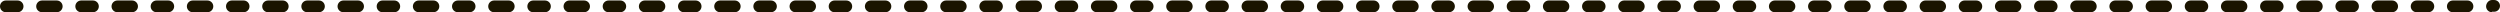 <?xml version="1.0" encoding="UTF-8"?>
<svg id="Layer_2" data-name="Layer 2" xmlns="http://www.w3.org/2000/svg" viewBox="0 0 2555.18 12.5">
  <defs>
    <style>
      .cls-1 {
        fill: #1a1400;
        stroke-width: 0px;
      }
    </style>
  </defs>
  <g id="Layer_0_Image" data-name="Layer 0 Image">
    <path class="cls-1" d="m6,12.5C2.69,12.5,0,9.81,0,6.5S2.68.5,6,.5h12c3.31,0,6,2.68,6,6,0,3.31-2.69,6-6,6H6Zm37,0c-3.31,0-6-2.69-6-6,0-3.31,2.69-6,6-6h15c3.31,0,6,2.68,6,6,0,3.31-2.69,6-6,6h-15Zm40,0c-3.31,0-6-2.68-6-6s2.68-6,6-6h12c3.31,0,6,2.68,6,6,0,3.31-2.69,6-6,6h-12Zm37,0c-3.31,0-6-2.69-6-6,0-3.31,2.69-6,6-6h15c3.31,0,6,2.68,6,6,0,3.31-2.69,6-6,6h-15Zm40,0c-3.31,0-6-2.69-6-6,0-3.31,2.68-6,6-6h12c3.31,0,6,2.68,6,6,0,3.31-2.69,6-6,6h-12Zm37,0c-3.31,0-6-2.69-6-6,0-3.31,2.69-6,6-6h15c3.31,0,6,2.68,6,6,0,3.31-2.69,6-6,6h-15Zm40,0c-3.31,0-6-2.69-6-6,0-3.31,2.68-6,6-6h12c3.31,0,6,2.68,6,6,0,3.31-2.69,6-6,6h-12Zm37,0c-3.31,0-6-2.69-6-6,0-3.31,2.69-6,6-6h15c3.31,0,6,2.68,6,6,0,3.31-2.69,6-6,6h-15Zm40,0c-3.31,0-6-2.68-6-6,0-3.31,2.68-6,6-6h12c3.31,0,6,2.68,6,6,0,3.31-2.69,6-6,6h-12Zm37,0c-3.31,0-6-2.69-6-6,0-3.31,2.69-6,6-6h15c3.31,0,6,2.68,6,6,0,3.31-2.69,6-6,6h-15Zm40,0c-3.31,0-6-2.68-6-6s2.68-6,6-6h12c3.31,0,6,2.68,6,6,0,3.31-2.69,6-6,6h-12Zm37,0c-3.31,0-6-2.69-6-6,0-3.31,2.69-6,6-6h15c3.31,0,6,2.68,6,6,0,3.31-2.69,6-6,6h-15Zm40,0c-3.31,0-6-2.69-6-6s2.68-6,6-6h12c3.31,0,6,2.68,6,6,0,3.31-2.69,6-6,6h-12Zm37,0c-3.31,0-6-2.69-6-6,0-3.31,2.69-6,6-6h15c3.31,0,6,2.68,6,6,0,3.31-2.69,6-6,6h-15Zm40,0c-3.31,0-6-2.68-6-6s2.68-6,6-6h12c3.31,0,6,2.68,6,6,0,3.31-2.69,6-6,6h-12Zm37,0c-3.31,0-6-2.69-6-6,0-3.31,2.69-6,6-6h15c3.31,0,6,2.68,6,6,0,3.31-2.69,6-6,6h-15Zm40,0c-3.31,0-6-2.68-6-6,0-3.31,2.68-6,6-6h12c3.31,0,6,2.68,6,6,0,3.31-2.69,6-6,6h-12Zm37,0c-3.31,0-6-2.69-6-6,0-3.31,2.69-6,6-6h15c3.31,0,6,2.68,6,6,0,3.31-2.69,6-6,6h-15Zm40,0c-3.31,0-6-2.69-6-6,0-3.31,2.68-6,6-6h12c3.31,0,6,2.68,6,6,0,3.31-2.69,6-6,6h-12Zm37,0c-3.31,0-6-2.69-6-6,0-3.31,2.69-6,6-6h15c3.31,0,6,2.68,6,6,0,3.31-2.69,6-6,6h-15Zm40,0c-3.31,0-6-2.68-6-6,0-3.31,2.68-6,6-6h12c3.31,0,6,2.68,6,6,0,3.31-2.69,6-6,6h-12Zm37,0c-3.31,0-6-2.69-6-6,0-3.31,2.69-6,6-6h15c3.31,0,6,2.68,6,6,0,3.31-2.69,6-6,6h-15Zm40,0c-3.31,0-6-2.68-6-6s2.68-6,6-6h12c3.31,0,6,2.68,6,6,0,3.31-2.69,6-6,6h-12Zm37,0c-3.31,0-6-2.69-6-6,0-3.31,2.69-6,6-6h15c3.31,0,6,2.68,6,6,0,3.31-2.69,6-6,6h-15Zm40,0c-3.31,0-6-2.69-6-6s2.68-6,6-6h12c3.31,0,6,2.68,6,6,0,3.31-2.69,6-6,6h-12Zm37,0c-3.31,0-6-2.69-6-6,0-3.31,2.69-6,6-6h15c3.31,0,6,2.68,6,6,0,3.31-2.69,6-6,6h-15Zm40,0c-3.31,0-6-2.69-6-6s2.68-6,6-6h12c3.31,0,6,2.68,6,6,0,3.31-2.69,6-6,6h-12Zm37,0c-3.31,0-6-2.69-6-6,0-3.31,2.69-6,6-6h15c3.31,0,6,2.68,6,6,0,3.31-2.69,6-6,6h-15Zm40,0c-3.31,0-6-2.68-6-6,0-3.31,2.68-6,6-6h12c3.31,0,6,2.68,6,6,0,3.31-2.69,6-6,6h-12Zm37,0c-3.31,0-6-2.69-6-6,0-3.31,2.69-6,6-6h15c3.31,0,6,2.68,6,6,0,3.31-2.69,6-6,6h-15Zm40,0c-3.31,0-6-2.69-6-6,0-3.31,2.68-6,6-6h12c3.31,0,6,2.68,6,6,0,3.31-2.69,6-6,6h-12Zm37,0c-3.31,0-6-2.69-6-6,0-3.31,2.69-6,6-6h15c3.31,0,6,2.68,6,6,0,3.31-2.69,6-6,6h-15Zm40,0c-3.31,0-6-2.68-6-6,0-3.31,2.68-6,6-6h12c3.31,0,6,2.68,6,6,0,3.31-2.69,6-6,6h-12Zm37,0c-3.31,0-6-2.69-6-6,0-3.31,2.69-6,6-6h15c3.31,0,6,2.68,6,6,0,3.31-2.69,6-6,6h-15Zm40,0c-3.31,0-6-2.69-6-6s2.68-6,6-6h12c3.31,0,6,2.68,6,6,0,3.31-2.69,6-6,6h-12Zm37,0c-3.31,0-6-2.69-6-6,0-3.31,2.69-6,6-6h15c3.31,0,6,2.68,6,6,0,3.31-2.69,6-6,6h-15Zm40,0c-3.31,0-6-2.68-6-6s2.68-6,6-6h12c3.31,0,6,2.68,6,6,0,3.31-2.69,6-6,6h-12Zm37,0c-3.31,0-6-2.69-6-6,0-3.31,2.69-6,6-6h15c3.31,0,6,2.68,6,6,0,3.31-2.69,6-6,6h-15Zm40,0c-3.31,0-6-2.69-6-6s2.68-6,6-6h12c3.31,0,6,2.68,6,6,0,3.31-2.69,6-6,6h-12Zm37,0c-3.31,0-6-2.69-6-6,0-3.31,2.69-6,6-6h15c3.31,0,6,2.68,6,6,0,3.31-2.69,6-6,6h-15Zm40,0c-3.31,0-6-2.68-6-6,0-3.31,2.68-6,6-6h12c3.31,0,6,2.68,6,6,0,3.31-2.69,6-6,6h-12Zm37,0c-3.31,0-6-2.69-6-6,0-3.31,2.69-6,6-6h15c3.31,0,6,2.68,6,6,0,3.31-2.69,6-6,6h-15Zm40,0c-3.31,0-6-2.69-6-6,0-3.31,2.68-6,6-6h12c3.31,0,6,2.68,6,6,0,3.31-2.69,6-6,6h-12Zm37,0c-3.31,0-6-2.69-6-6,0-3.31,2.69-6,6-6h15c3.31,0,6,2.68,6,6,0,3.31-2.69,6-6,6h-15Zm40,0c-3.31,0-6-2.69-6-6,0-3.31,2.68-6,6-6h12c3.31,0,6,2.68,6,6,0,3.31-2.69,6-6,6h-12Zm37,0c-3.31,0-6-2.69-6-6,0-3.31,2.69-6,6-6h15c3.31,0,6,2.68,6,6,0,3.31-2.69,6-6,6h-15Zm40,0c-3.31,0-6-2.69-6-6s2.68-6,6-6h12c3.31,0,6,2.68,6,6,0,3.31-2.69,6-6,6h-12Zm37,0c-3.31,0-6-2.69-6-6,0-3.31,2.69-6,6-6h15c3.31,0,6,2.68,6,6,0,3.31-2.69,6-6,6h-15Zm40,0c-3.31,0-6-2.68-6-6s2.68-6,6-6h12c3.31,0,6,2.68,6,6,0,3.31-2.69,6-6,6h-12Zm37,0c-3.31,0-6-2.69-6-6,0-3.31,2.69-6,6-6h15c3.31,0,6,2.68,6,6,0,3.31-2.69,6-6,6h-15Zm40,0c-3.31,0-6-2.69-6-6s2.68-6,6-6h12c3.31,0,6,2.68,6,6,0,3.31-2.69,6-6,6h-12Zm37,0c-3.31,0-6-2.69-6-6,0-3.31,2.69-6,6-6h15c3.31,0,6,2.68,6,6,0,3.31-2.69,6-6,6h-15Zm40,0c-3.31,0-6-2.68-6-6,0-3.31,2.68-6,6-6h12c3.31,0,6,2.68,6,6,0,3.31-2.69,6-6,6h-12Zm37,0c-3.31,0-6-2.69-6-6,0-3.31,2.69-6,6-6h15c3.31,0,6,2.68,6,6,0,3.31-2.69,6-6,6h-15Zm40,0c-3.31,0-6-2.68-6-6,0-3.31,2.68-6,6-6h12c3.31,0,6,2.68,6,6,0,3.31-2.69,6-6,6h-12Zm37,0c-3.31,0-6-2.69-6-6,0-3.31,2.69-6,6-6h15c3.31,0,6,2.68,6,6,0,3.31-2.69,6-6,6h-15Zm40,0c-3.31,0-6-2.69-6-6,0-3.31,2.68-6,6-6h12c3.31,0,6,2.68,6,6,0,3.31-2.69,6-6,6h-12Zm37,0c-3.31,0-6-2.69-6-6,0-3.31,2.69-6,6-6h15c3.31,0,6,2.68,6,6,0,3.31-2.69,6-6,6h-15Zm40,0c-3.31,0-6-2.69-6-6s2.68-6,6-6h12c3.31,0,6,2.68,6,6,0,3.31-2.69,6-6,6h-12Zm37,0c-3.31,0-6-2.69-6-6,0-3.31,2.69-6,6-6h15c3.31,0,6,2.68,6,6,0,3.31-2.69,6-6,6h-15Zm40,0c-3.31,0-6-2.68-6-6s2.68-6,6-6h12c3.31,0,6,2.68,6,6,0,3.31-2.69,6-6,6h-12Zm37,0c-3.31,0-6-2.69-6-6,0-3.31,2.69-6,6-6h15c3.31,0,6,2.68,6,6,0,3.31-2.69,6-6,6h-15Zm40,0c-3.31,0-6-2.69-6-6s2.68-6,6-6h12c3.31,0,6,2.68,6,6,0,3.31-2.69,6-6,6h-12Zm37,0c-3.31,0-6-2.69-6-6,0-3.31,2.69-6,6-6h15c3.31,0,6,2.68,6,6,0,3.31-2.69,6-6,6h-15Zm40,0c-3.31,0-6-2.69-6-6s2.68-6,6-6h12c3.31,0,6,2.68,6,6,0,3.31-2.69,6-6,6h-12Zm37,0c-3.31,0-6-2.69-6-6,0-3.31,2.69-6,6-6h15c3.31,0,6,2.68,6,6,0,3.31-2.69,6-6,6h-15Zm40,0c-3.31,0-6-2.69-6-6S2543.69,0,2547,0h2.17s0,0,0,0c3.31,0,6,2.68,6,6,0,3.31-2.68,6-6,6h-2.18Z"/>
  </g>
</svg>
